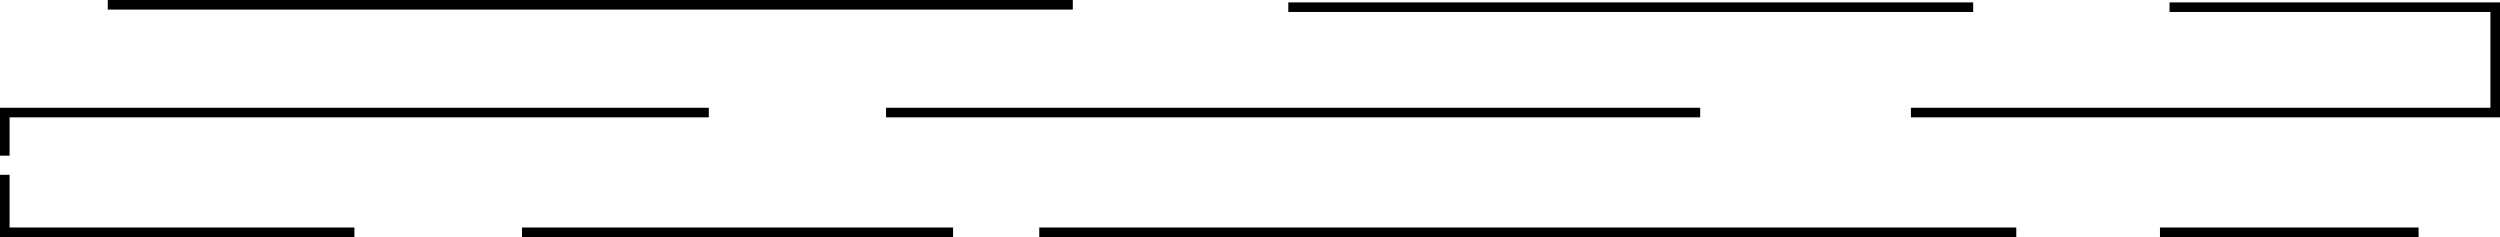 <svg xmlns="http://www.w3.org/2000/svg" viewBox="0 0 522 49.5"><defs><style>.cls-1{fill:none;stroke:#000;stroke-miterlimit:10;stroke-width:2px;}</style></defs><title>Asset 2</title><g id="Layer_2" data-name="Layer 2"><g id="Layer_1-2" data-name="Layer 1"><line class="cls-1" x1="22.5" y1="1" x2="224" y2="1"/><line class="cls-1" x1="269" y1="1.5" x2="412" y2="1.5"/><polyline class="cls-1" points="453 1.5 521 1.5 521 23.5 399 23.5"/><line class="cls-1" x1="355" y1="23.5" x2="185" y2="23.5"/><polyline class="cls-1" points="148 23.5 1 23.5 1 32.5"/><polyline class="cls-1" points="1 36.5 1 48.5 74 48.5"/><line class="cls-1" x1="109" y1="48.5" x2="199" y2="48.5"/><line class="cls-1" x1="217" y1="48.5" x2="421" y2="48.5"/><line class="cls-1" x1="451" y1="48.5" x2="505" y2="48.5"/></g></g></svg>